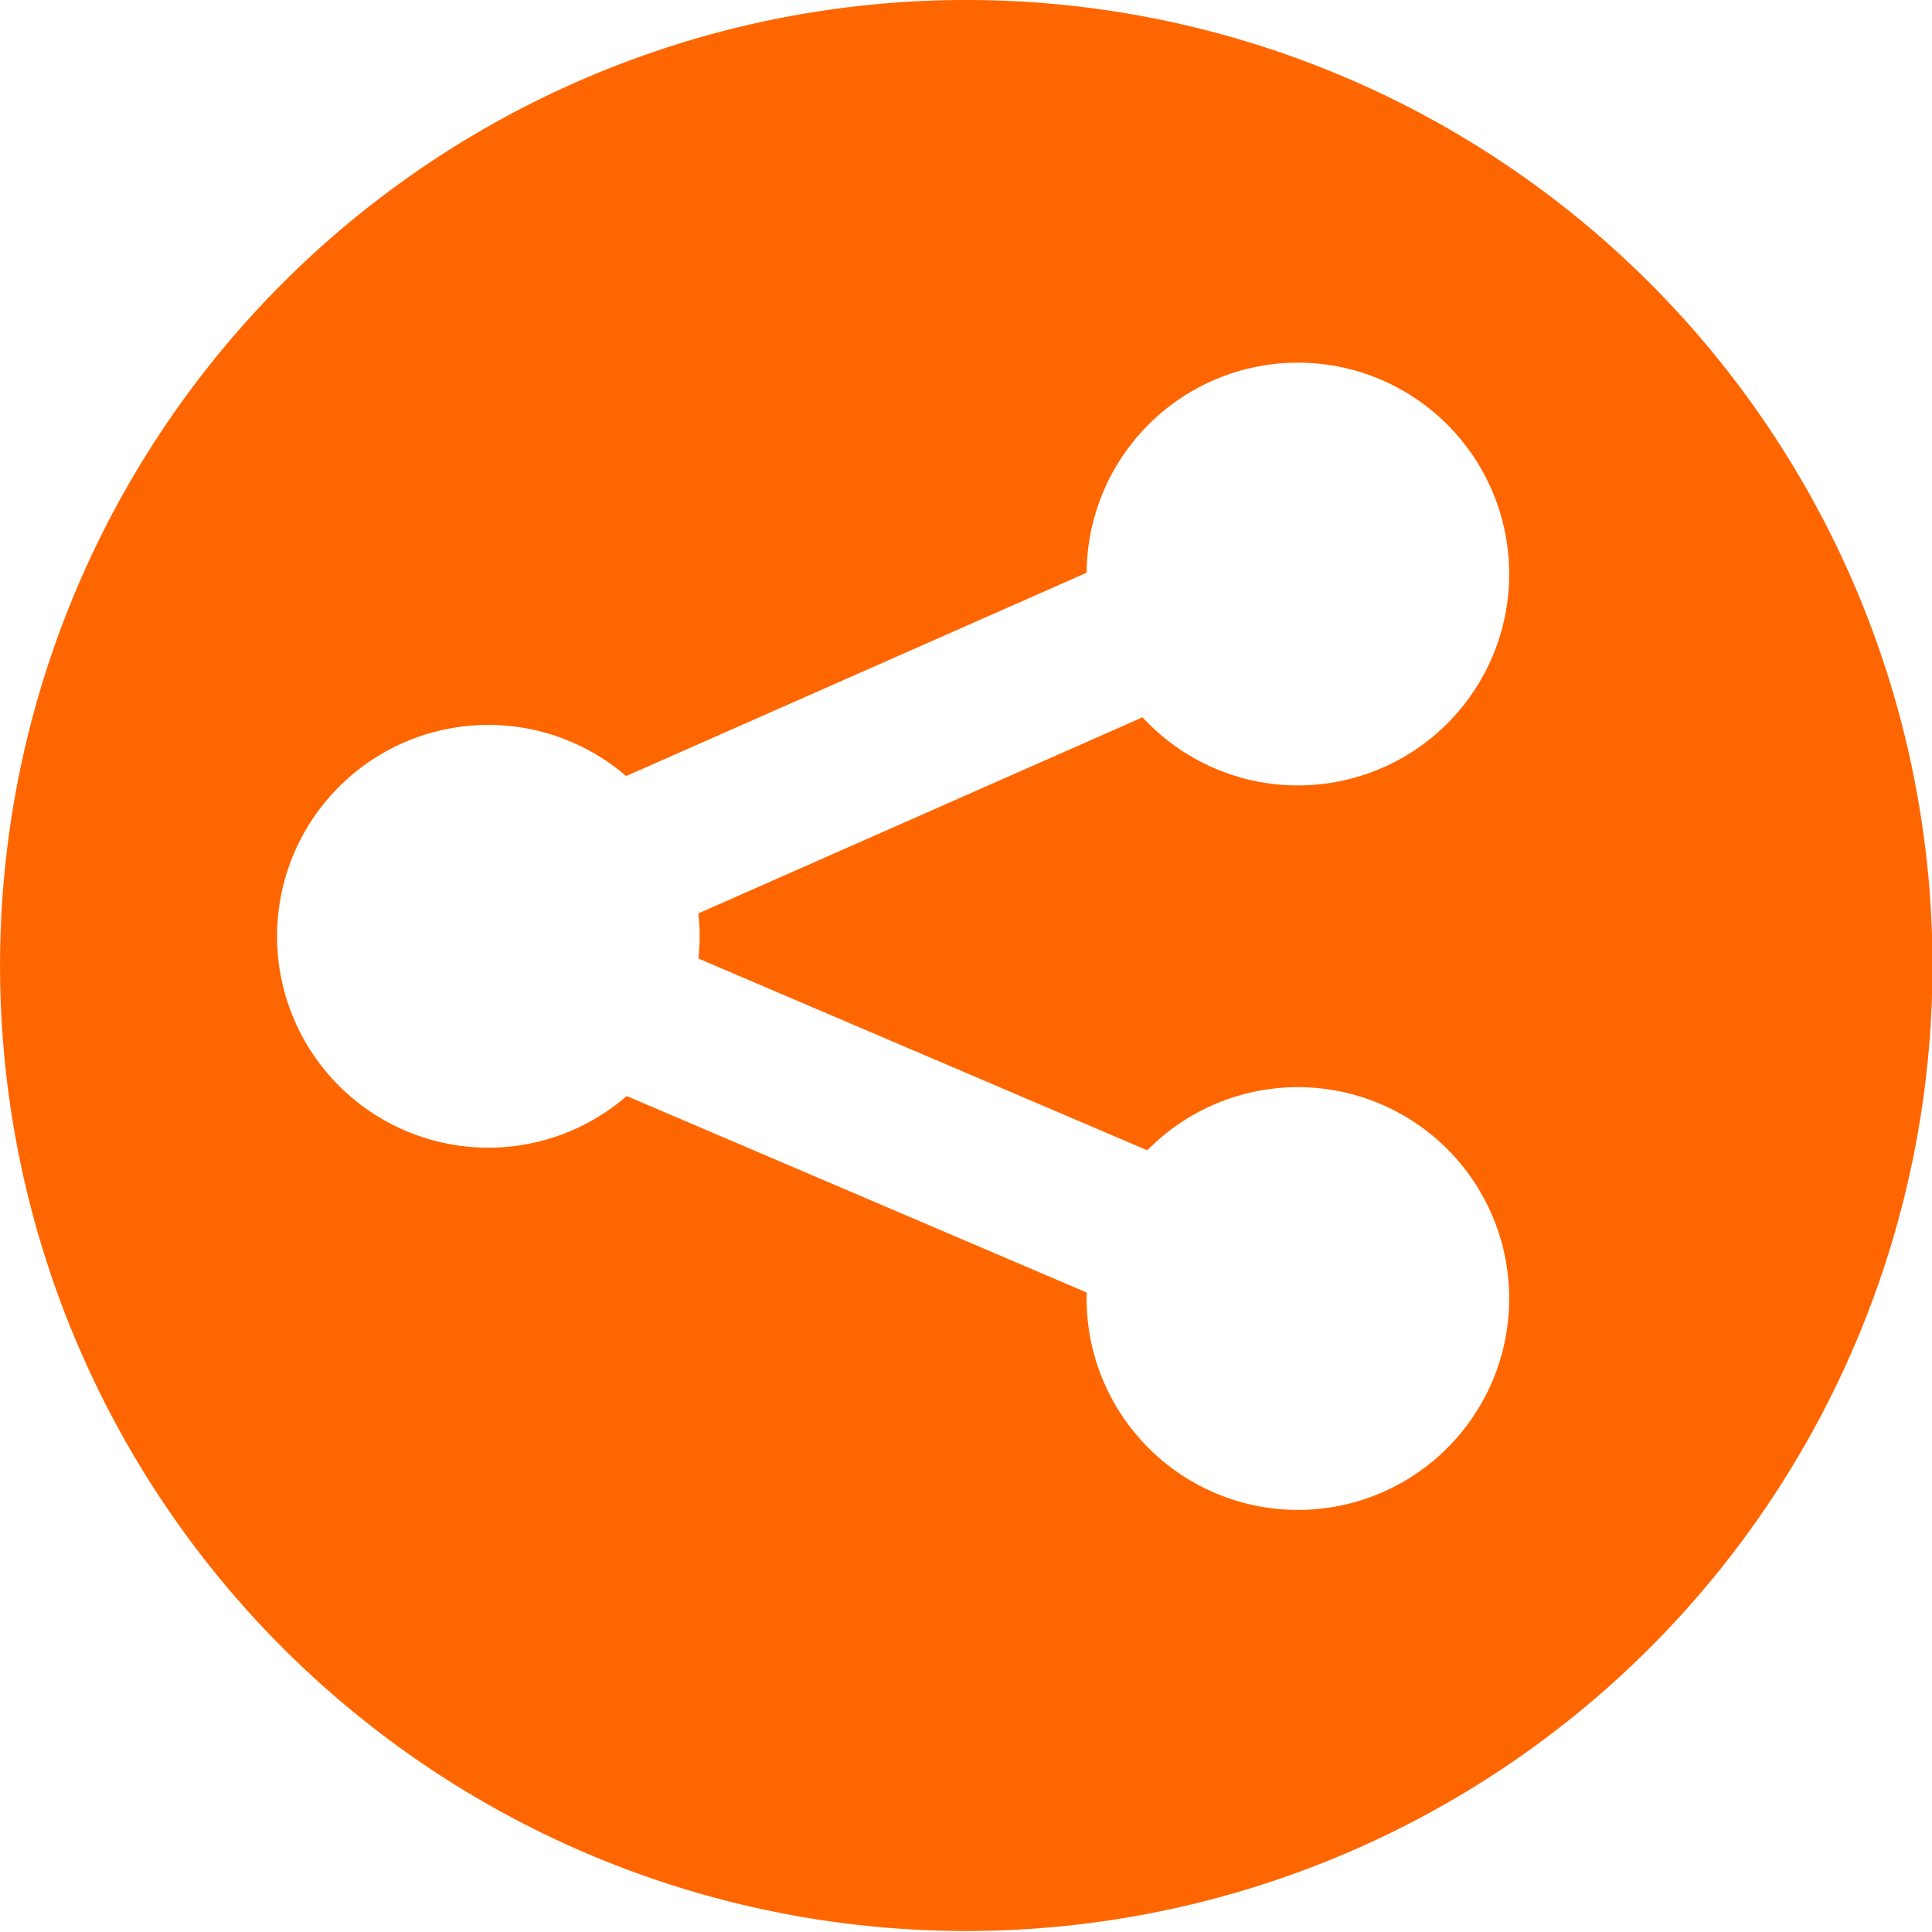 <svg xmlns="http://www.w3.org/2000/svg" xmlns:svg="http://www.w3.org/2000/svg" id="svg2989" width="64" height="64" version="1.1"><defs id="defs2991"><filter id="filter3016" width="1" height="1" x="0" y="0" color-interpolation-filters="sRGB"><feColorMatrix id="feColorMatrix3018" in="SourceGraphic" result="result14" type="luminanceToAlpha"/><feComposite id="feComposite3020" in="SourceGraphic" in2="result14" operator="out" result="fbSourceGraphic"/><feBlend id="feBlend3022" in2="fbSourceGraphic" mode="normal" result="result15"/></filter></defs><g id="layer1" style="display:inline"><path style="fill:#f60;filter:url(#filter3016)" id="path3003" d="m 62.364,38.909 a 29.636,38.909 0 1 1 -59.273,0 29.636,38.909 0 1 1 59.273,0 z" transform="matrix(1.08,0,0,0.822,-3.337,0)"/></g><g id="layer4" style="display:inline"><path style="fill:#fff" id="path3363" d="m 52.182,45.455 a 5.818,6 0 1 1 -11.636,0 5.818,6 0 1 1 11.636,0 z" transform="matrix(1.203,0,0,1.167,-12.781,-10.03)"/><path style="fill:#fff;display:inline" id="path3363-1" d="m 52.182,45.455 a 5.818,6 0 1 1 -11.636,0 5.818,6 0 1 1 11.636,0 z" transform="matrix(1.203,0,0,1.167,-12.781,-34.03)"/><path style="fill:#fff;display:inline" id="path3363-7" d="m 52.182,45.455 a 5.818,6 0 1 1 -11.636,0 5.818,6 0 1 1 11.636,0 z" transform="matrix(1.203,0,0,1.167,-39.599,-22.03)"/><rect style="fill:#fff" id="rect3417" width="5.128" height="25.218" x="31.888" y="-26.716" rx="0" ry="2" transform="matrix(0.404,0.915,-0.915,0.404,0,0)"/><rect style="fill:#fff;display:inline" id="rect3417-0" width="5.122" height="25.054" x="20.114" y="-55.236" rx="0" ry="1.987" transform="matrix(-0.387,0.922,-0.92,-0.393,0,0)"/></g></svg>